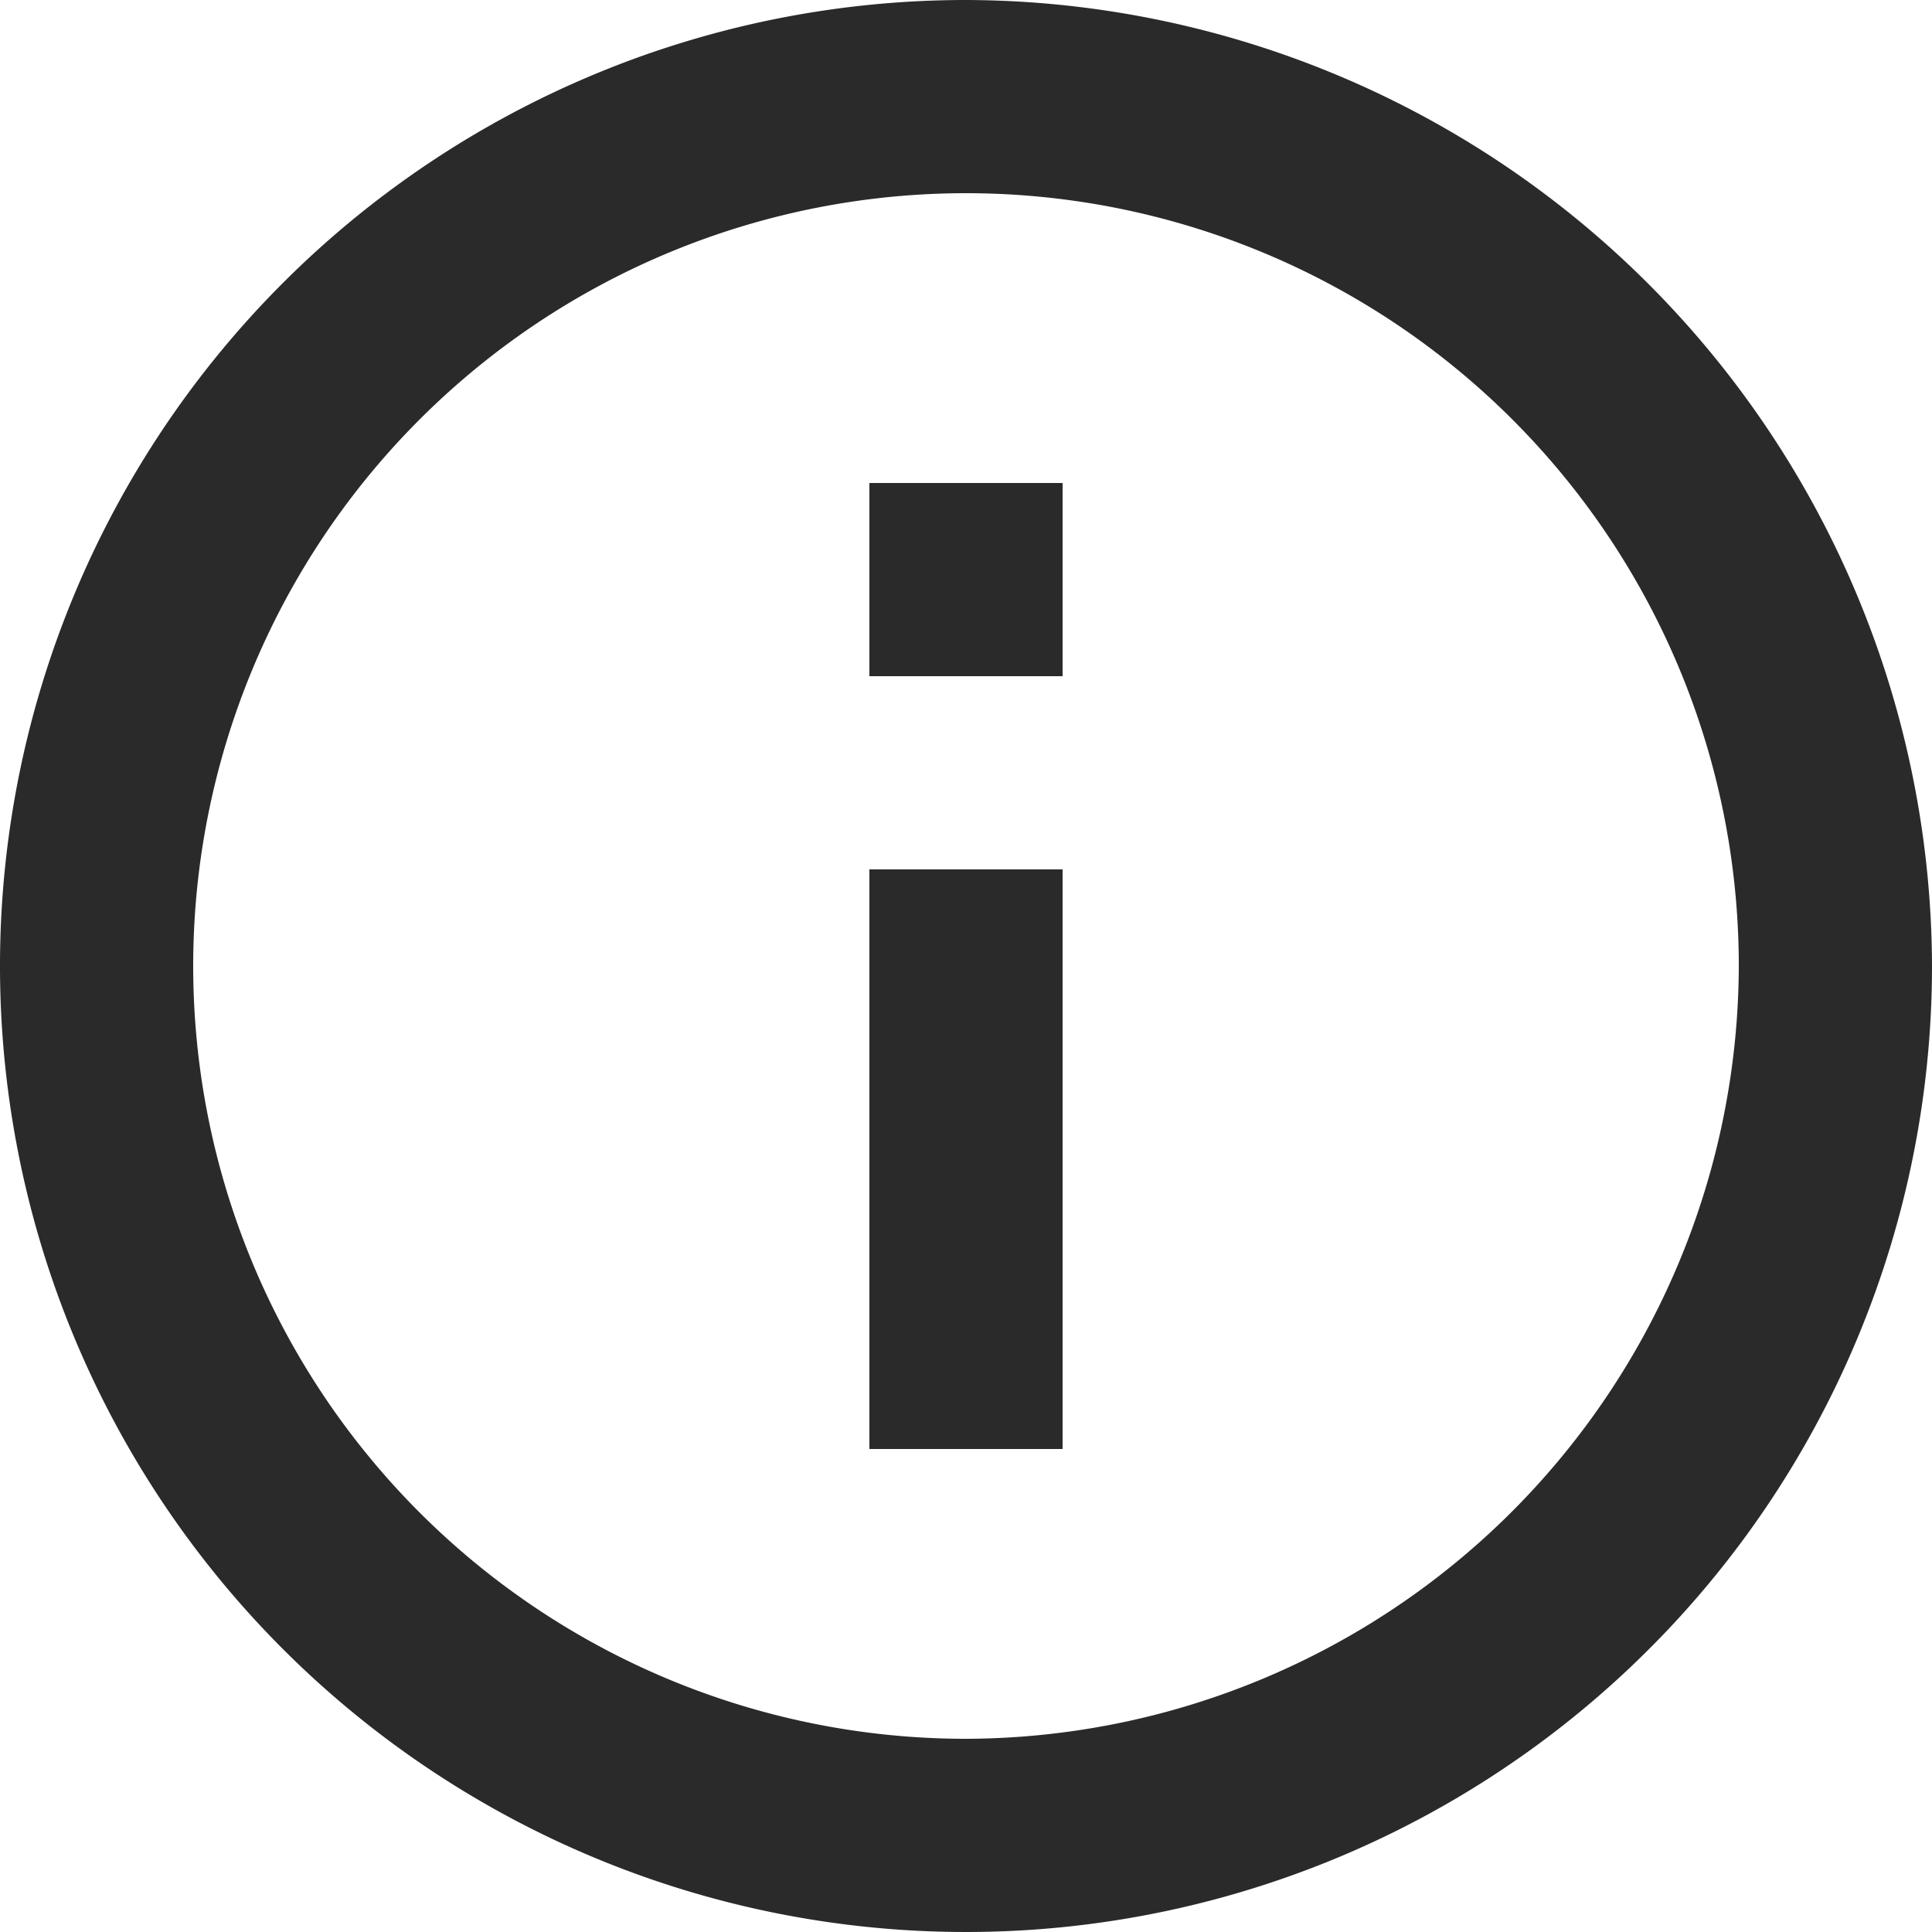 <svg xmlns="http://www.w3.org/2000/svg" width="20" height="20" viewBox="0 0 20 20"><defs><style>.a{fill:#2a2a2a;fill-rule:evenodd;}</style></defs><path class="a" d="M9,15h2V9H9v6ZM10,0A10,10,0,1,0,20,10,10.029,10.029,0,0,0,10,0Zm0,18a8,8,0,1,1,8-8,8.024,8.024,0,0,1-8,8ZM9,7h2V5H9V7Z"/></svg>
